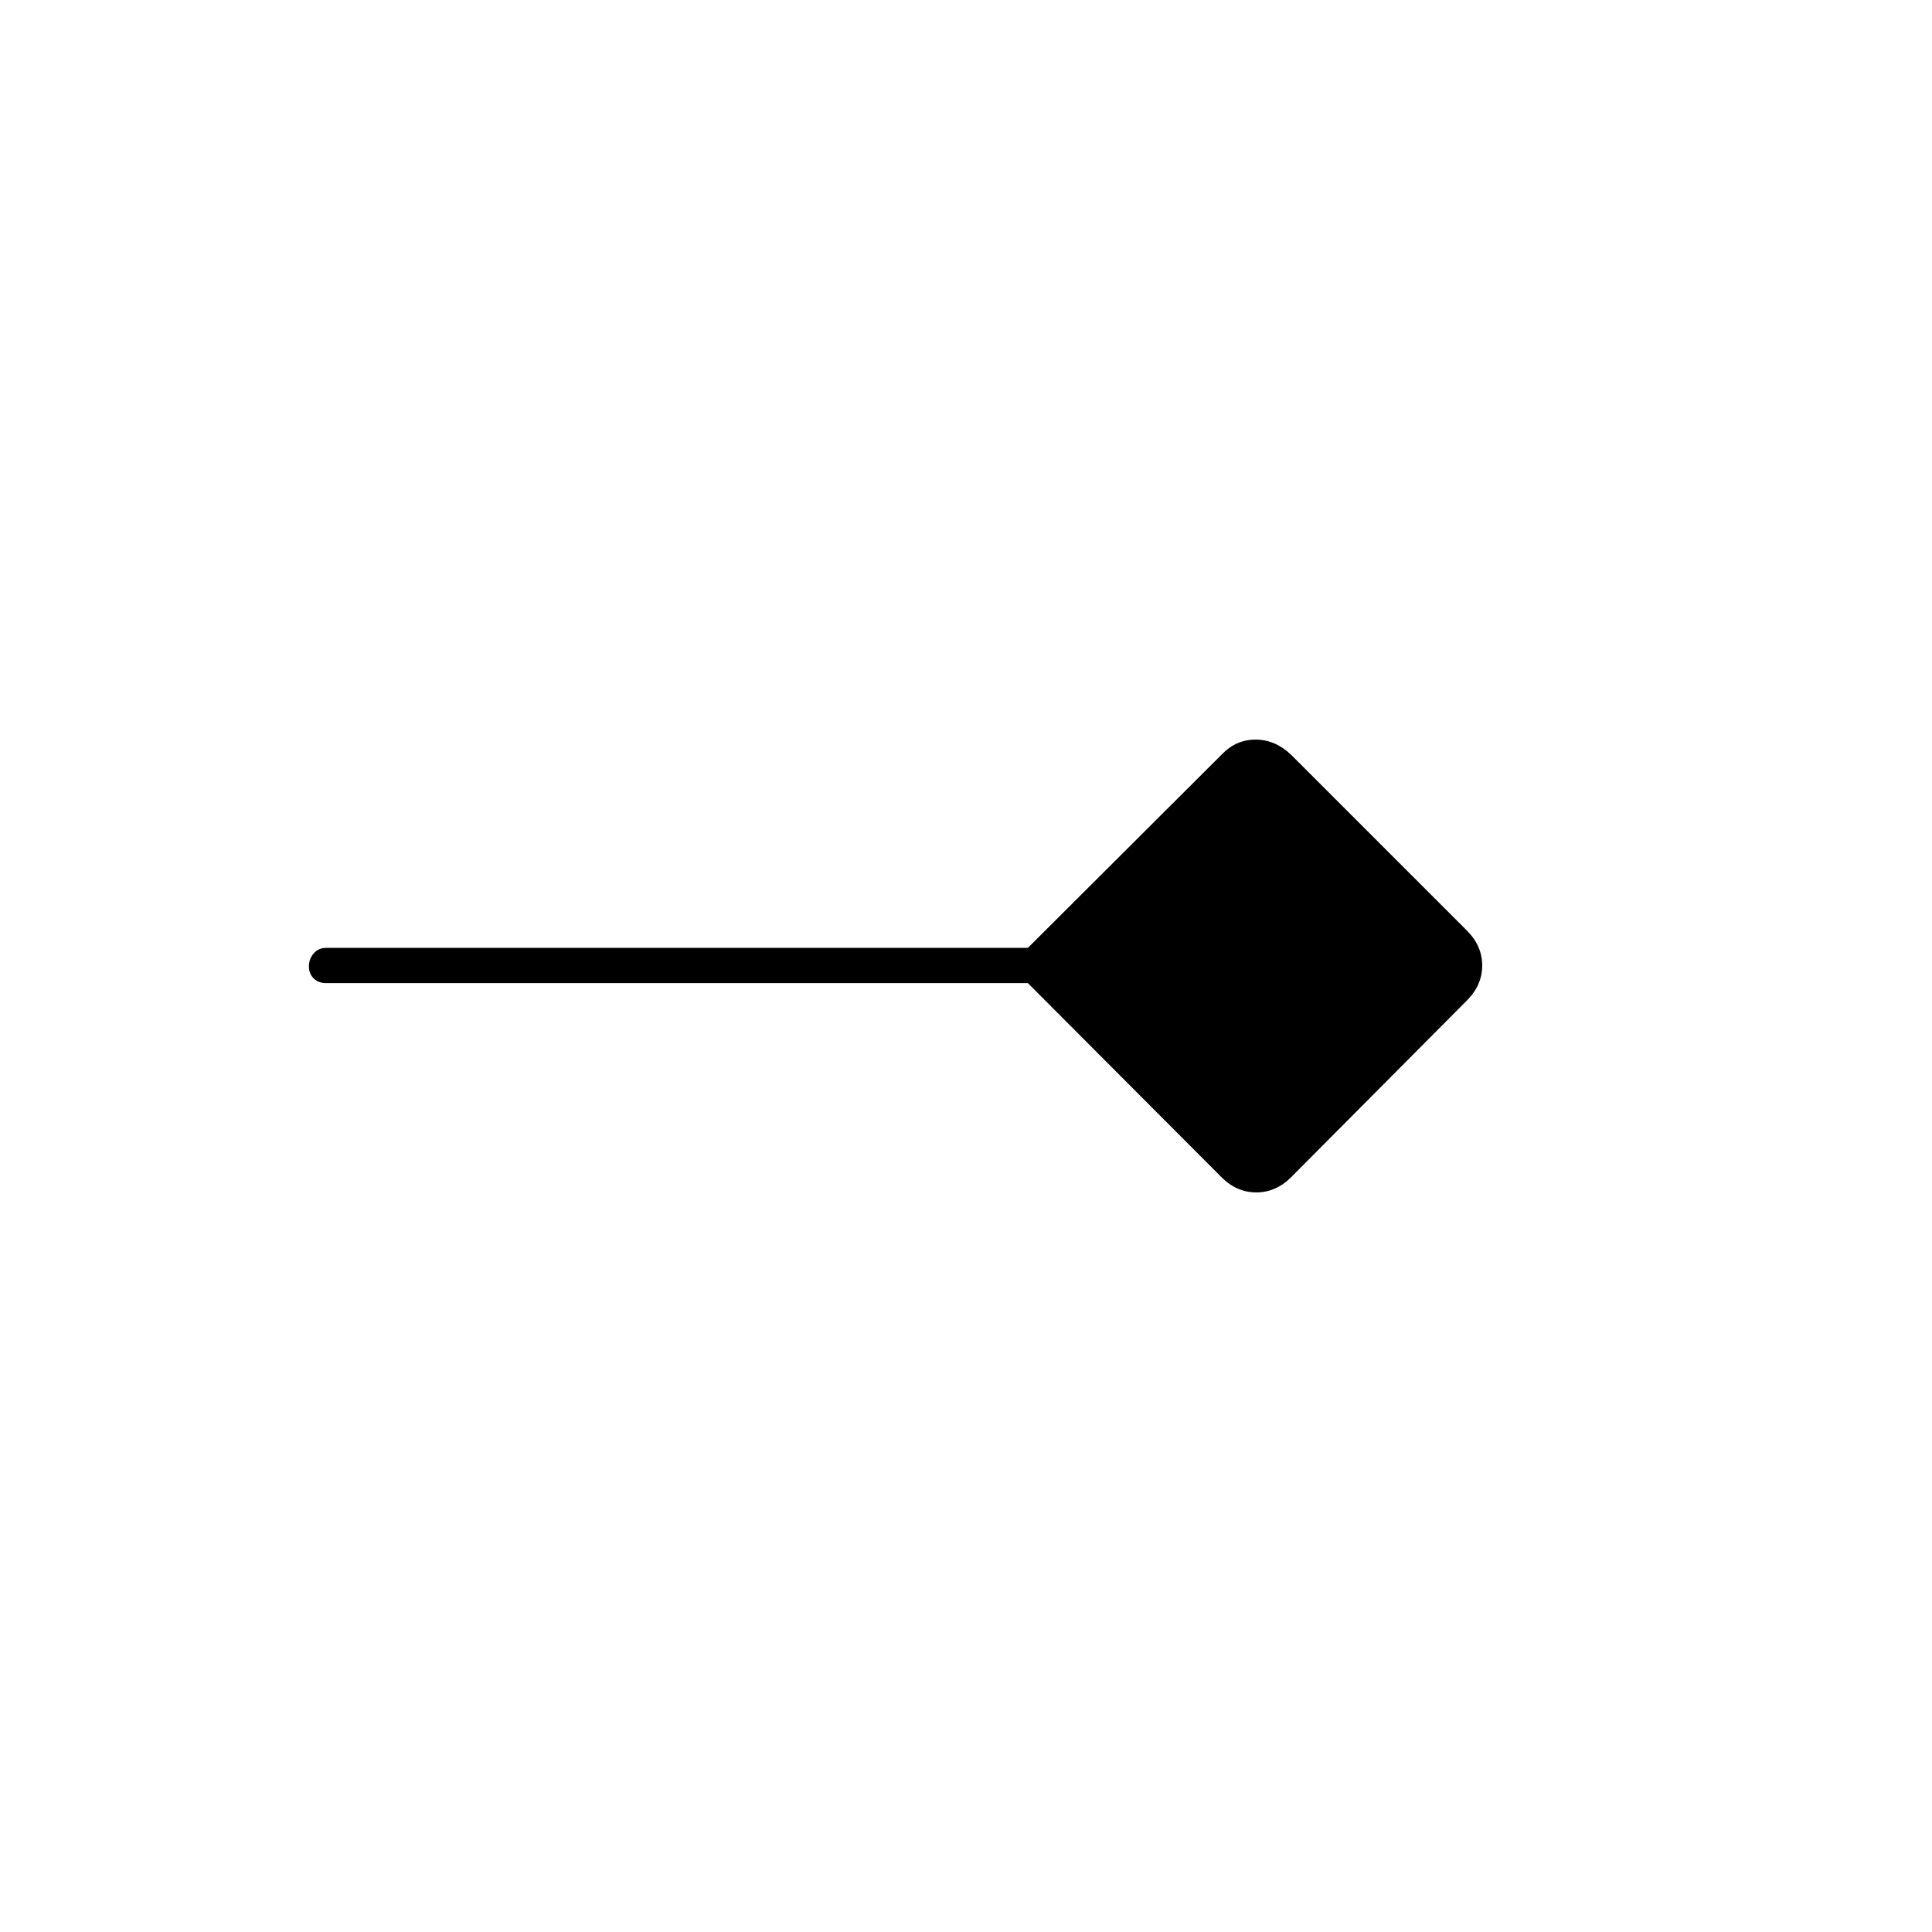 <svg xmlns="http://www.w3.org/2000/svg" height="20" viewBox="0 -960 960 960" width="20"><path d="m607.01-375-96.27-96.5H162q-3.75 0-6.12-2.32-2.38-2.33-2.38-6 0-3.68 2.38-6.43Q158.25-489 162-489h348.74l96.27-96.03q7.13-7.47 16.85-7.47 9.73 0 17.64 7.5l87.5 87.5q7.5 7.55 7.5 17.27 0 9.73-7.5 17.26L641.5-375q-7.55 7.5-17.27 7.5-9.73 0-17.22-7.5Z"/></svg>